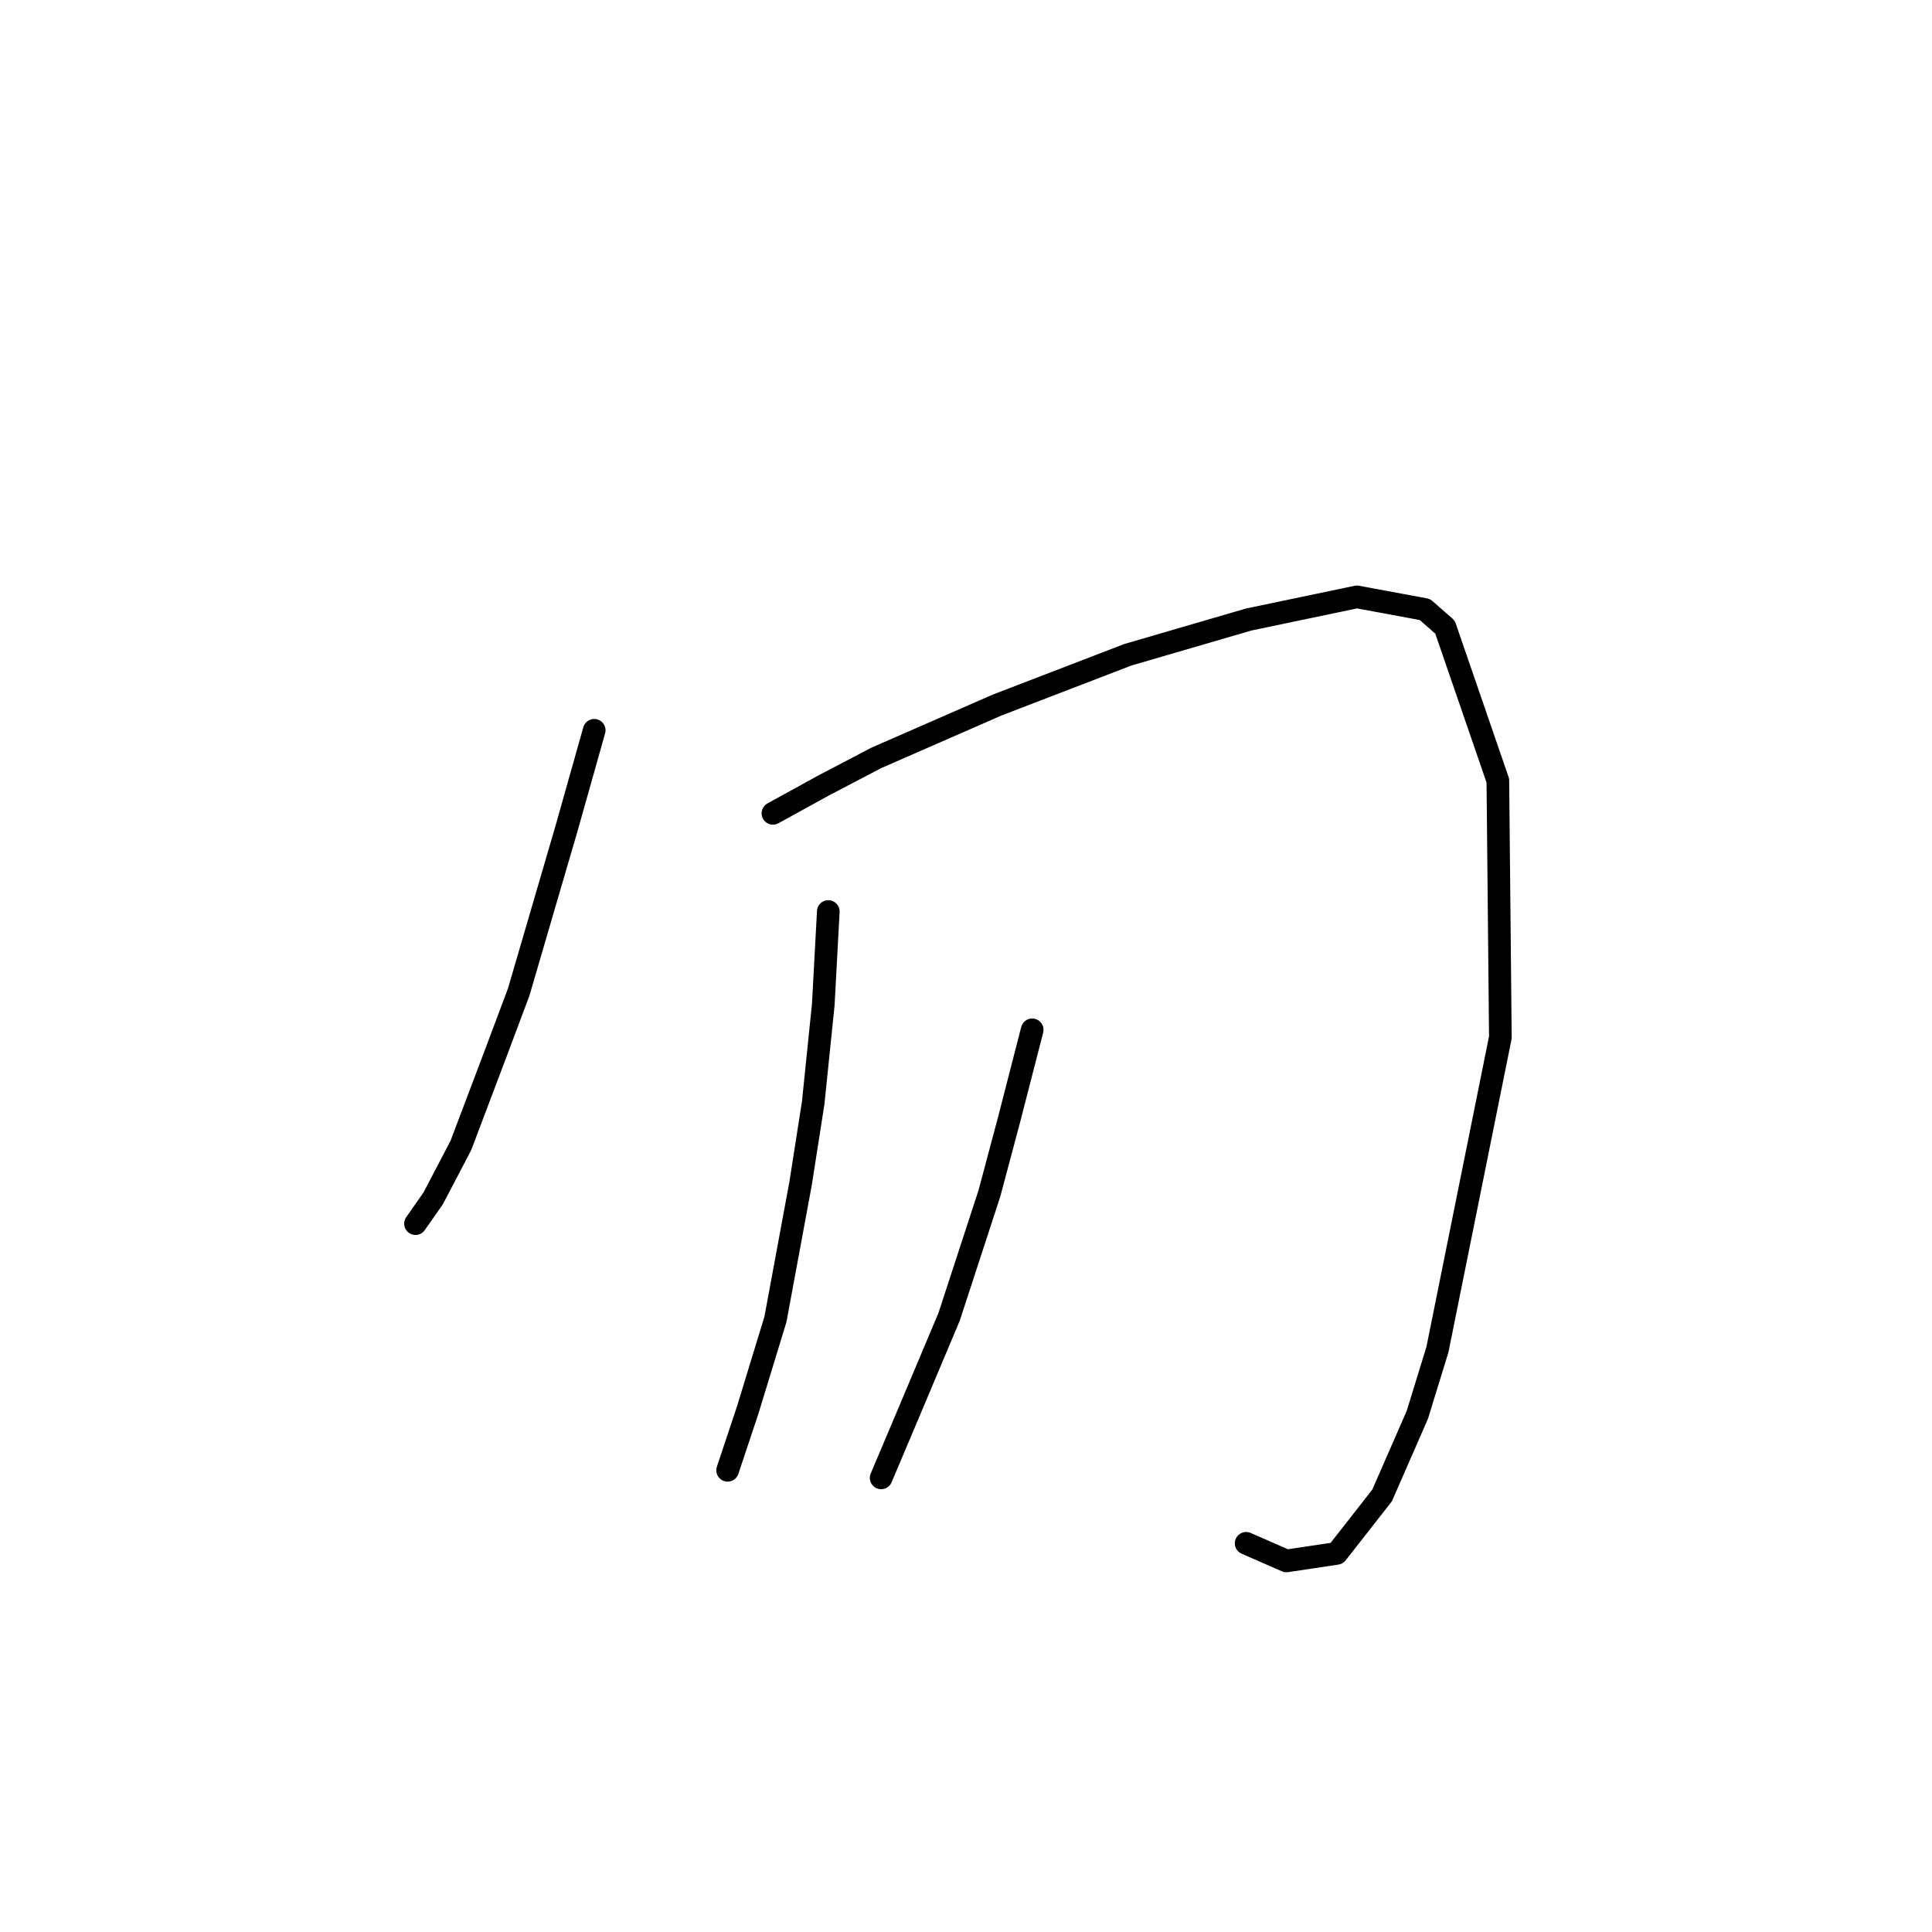 <?xml version="1.0" standalone="no"?>
    <svg width="256" height="256" xmlns="http://www.w3.org/2000/svg" version="1.1">
    <polyline stroke="black" stroke-width="3" stroke-linecap="round" fill="transparent" stroke-linejoin="round" points="78.736 96.767 75.067 109.775 68.73 131.454 65.728 139.459 61.059 151.799 57.39 158.804 55.055 162.139 55.055 162.139 " />
        <polyline stroke="black" stroke-width="3" stroke-linecap="round" fill="transparent" stroke-linejoin="round" points="102.416 107.773 109.087 104.104 116.091 100.436 132.101 93.432 149.444 86.761 165.454 82.091 179.796 79.09 188.801 80.757 191.469 83.092 198.473 103.437 198.807 137.458 190.469 178.815 187.8 187.487 183.131 198.16 177.127 205.832 170.457 206.832 165.12 204.497 165.12 204.497 " />
        <polyline stroke="black" stroke-width="3" stroke-linecap="round" fill="transparent" stroke-linejoin="round" points="109.754 120.781 109.087 133.122 107.753 146.129 106.085 156.802 102.75 174.813 99.081 186.82 96.413 194.825 96.413 194.825 " />
        <polyline stroke="black" stroke-width="3" stroke-linecap="round" fill="transparent" stroke-linejoin="round" points="136.77 136.457 133.768 148.131 131.1 158.137 125.764 174.48 120.427 187.154 116.758 195.826 116.758 195.826 " />
        </svg>